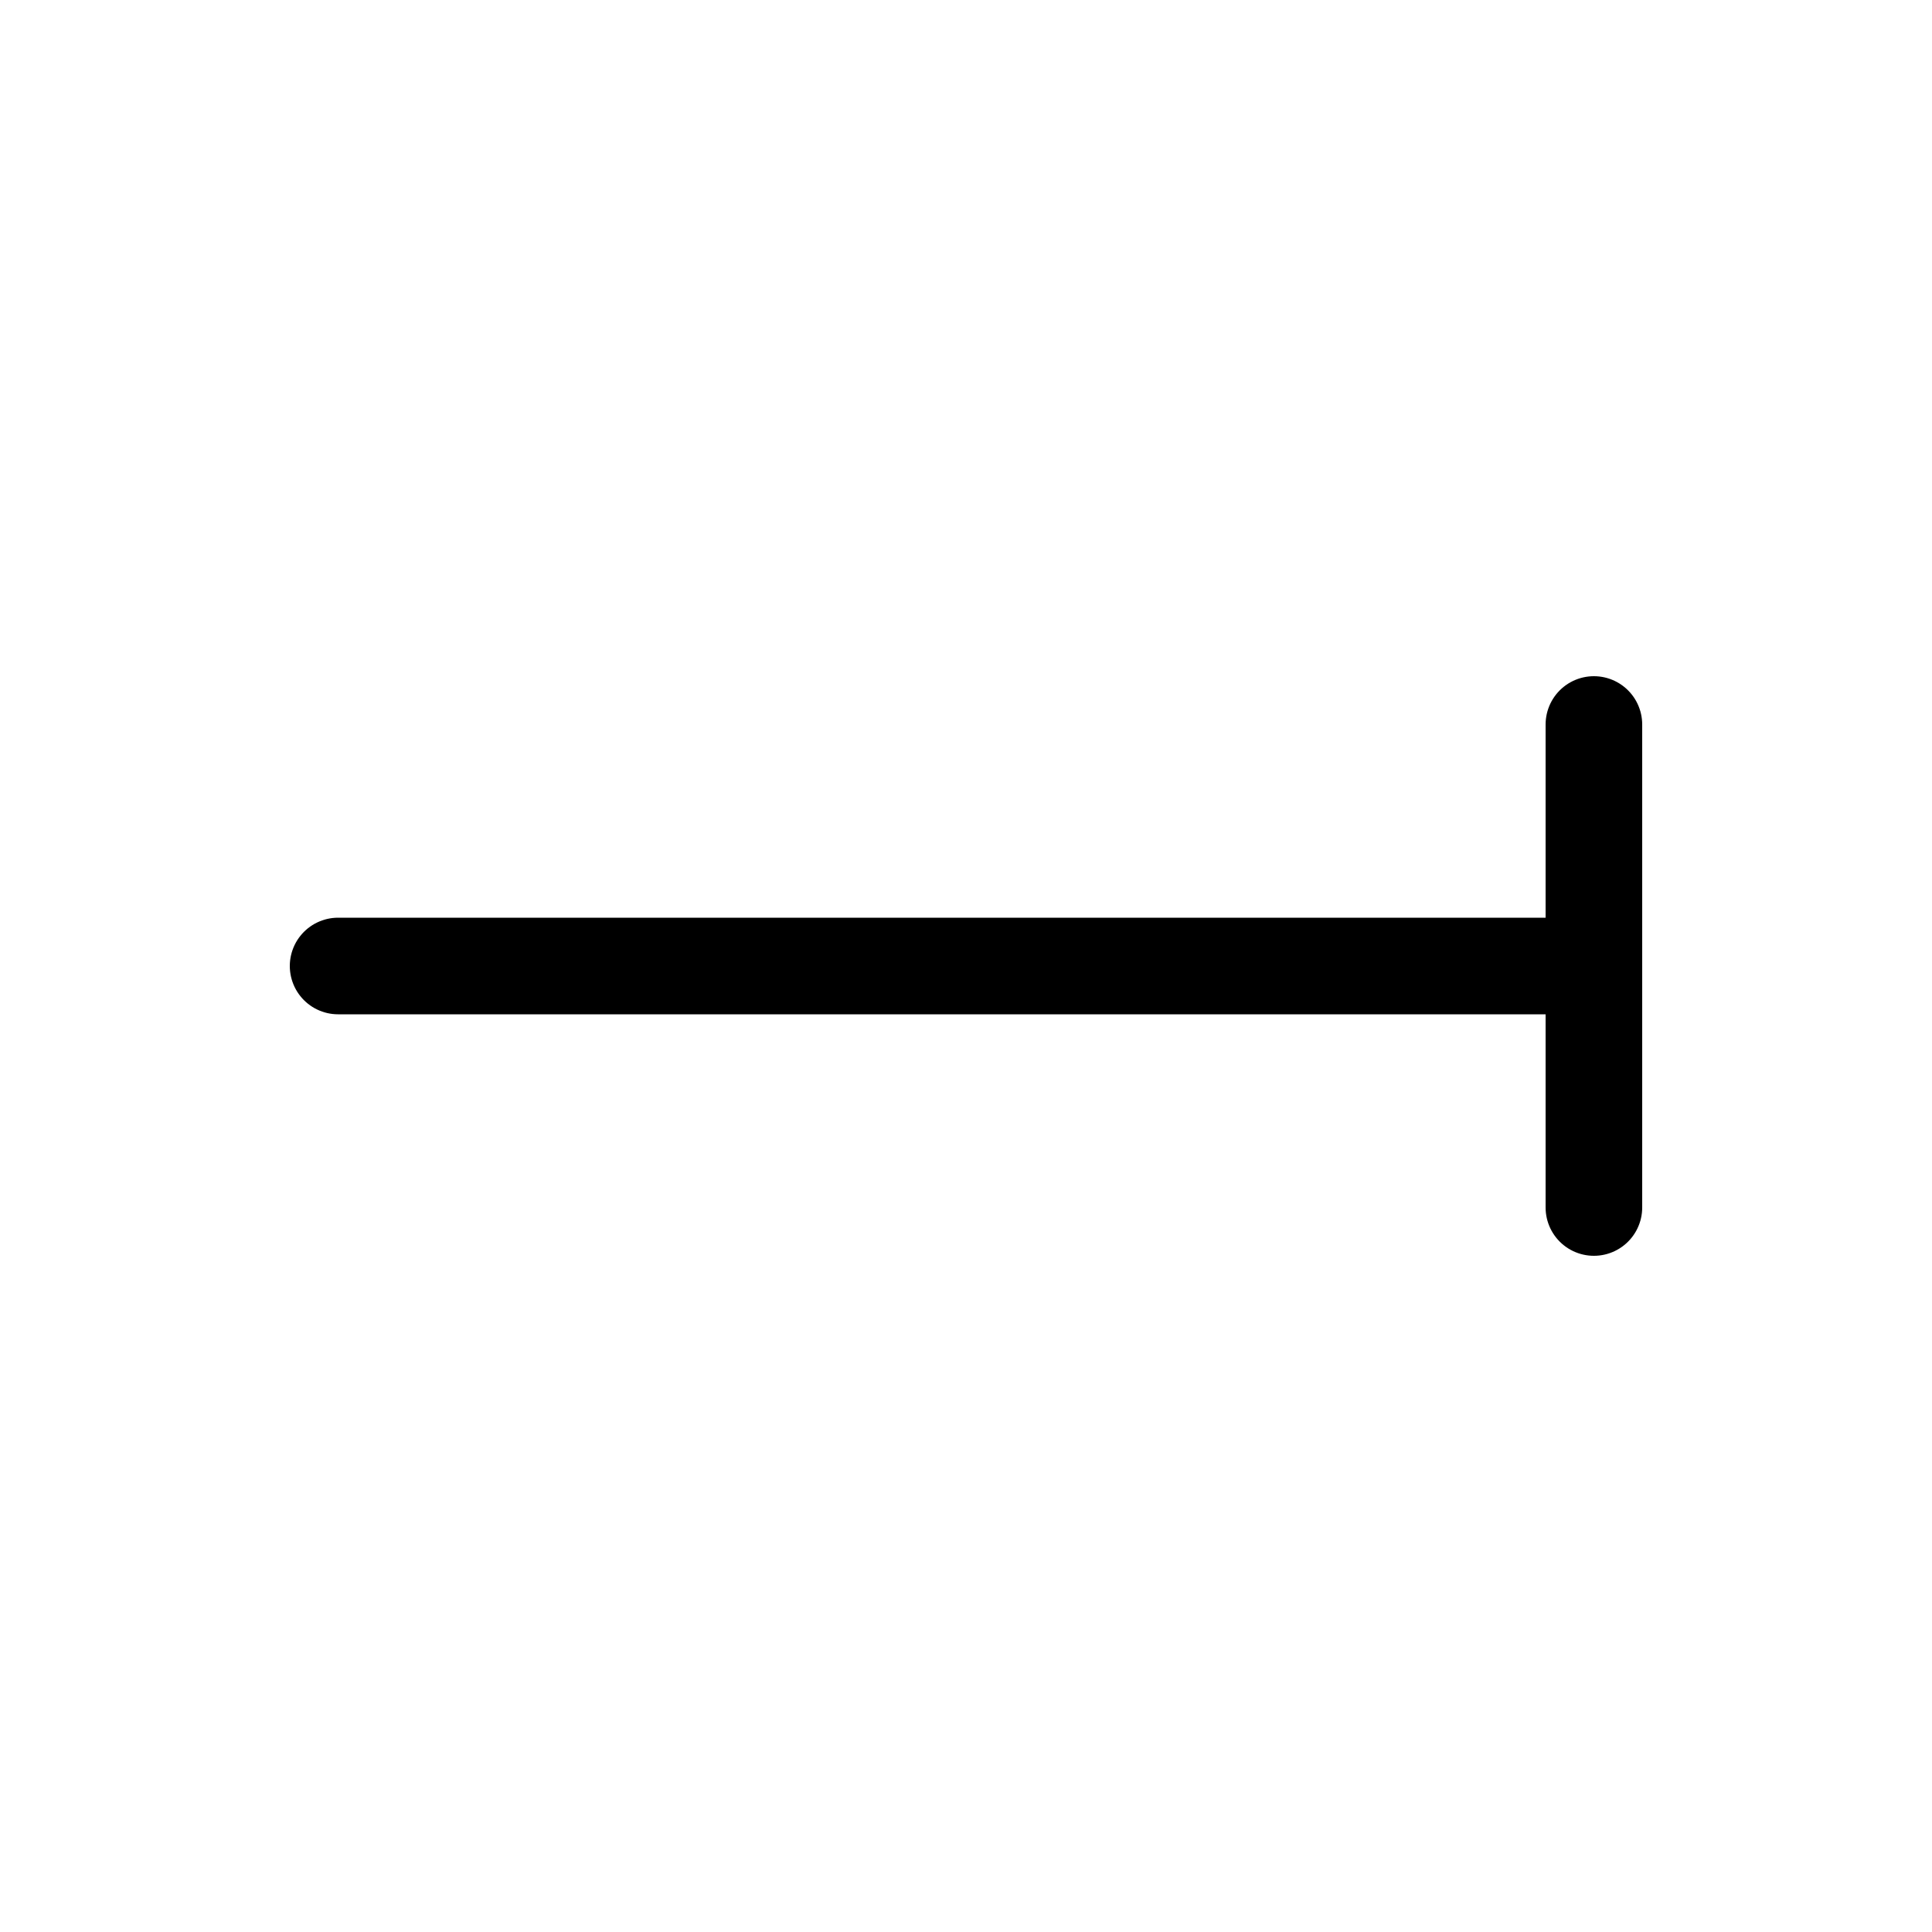 <?xml version="1.0" encoding="utf-8"?>
<svg version="1.1" width="200" height="200" viewBox="-100 -100 200 200" xmlns="http://www.w3.org/2000/svg">
  <polyline points="-65,-0 65,-0 " fill="none" stroke="black" stroke-width="10" stroke-linecap="round" stroke-linejoin="round" />
  <polyline points="65,25 65,-25 " fill="none" stroke="black" stroke-width="10" stroke-linecap="round" stroke-linejoin="round" />
</svg>